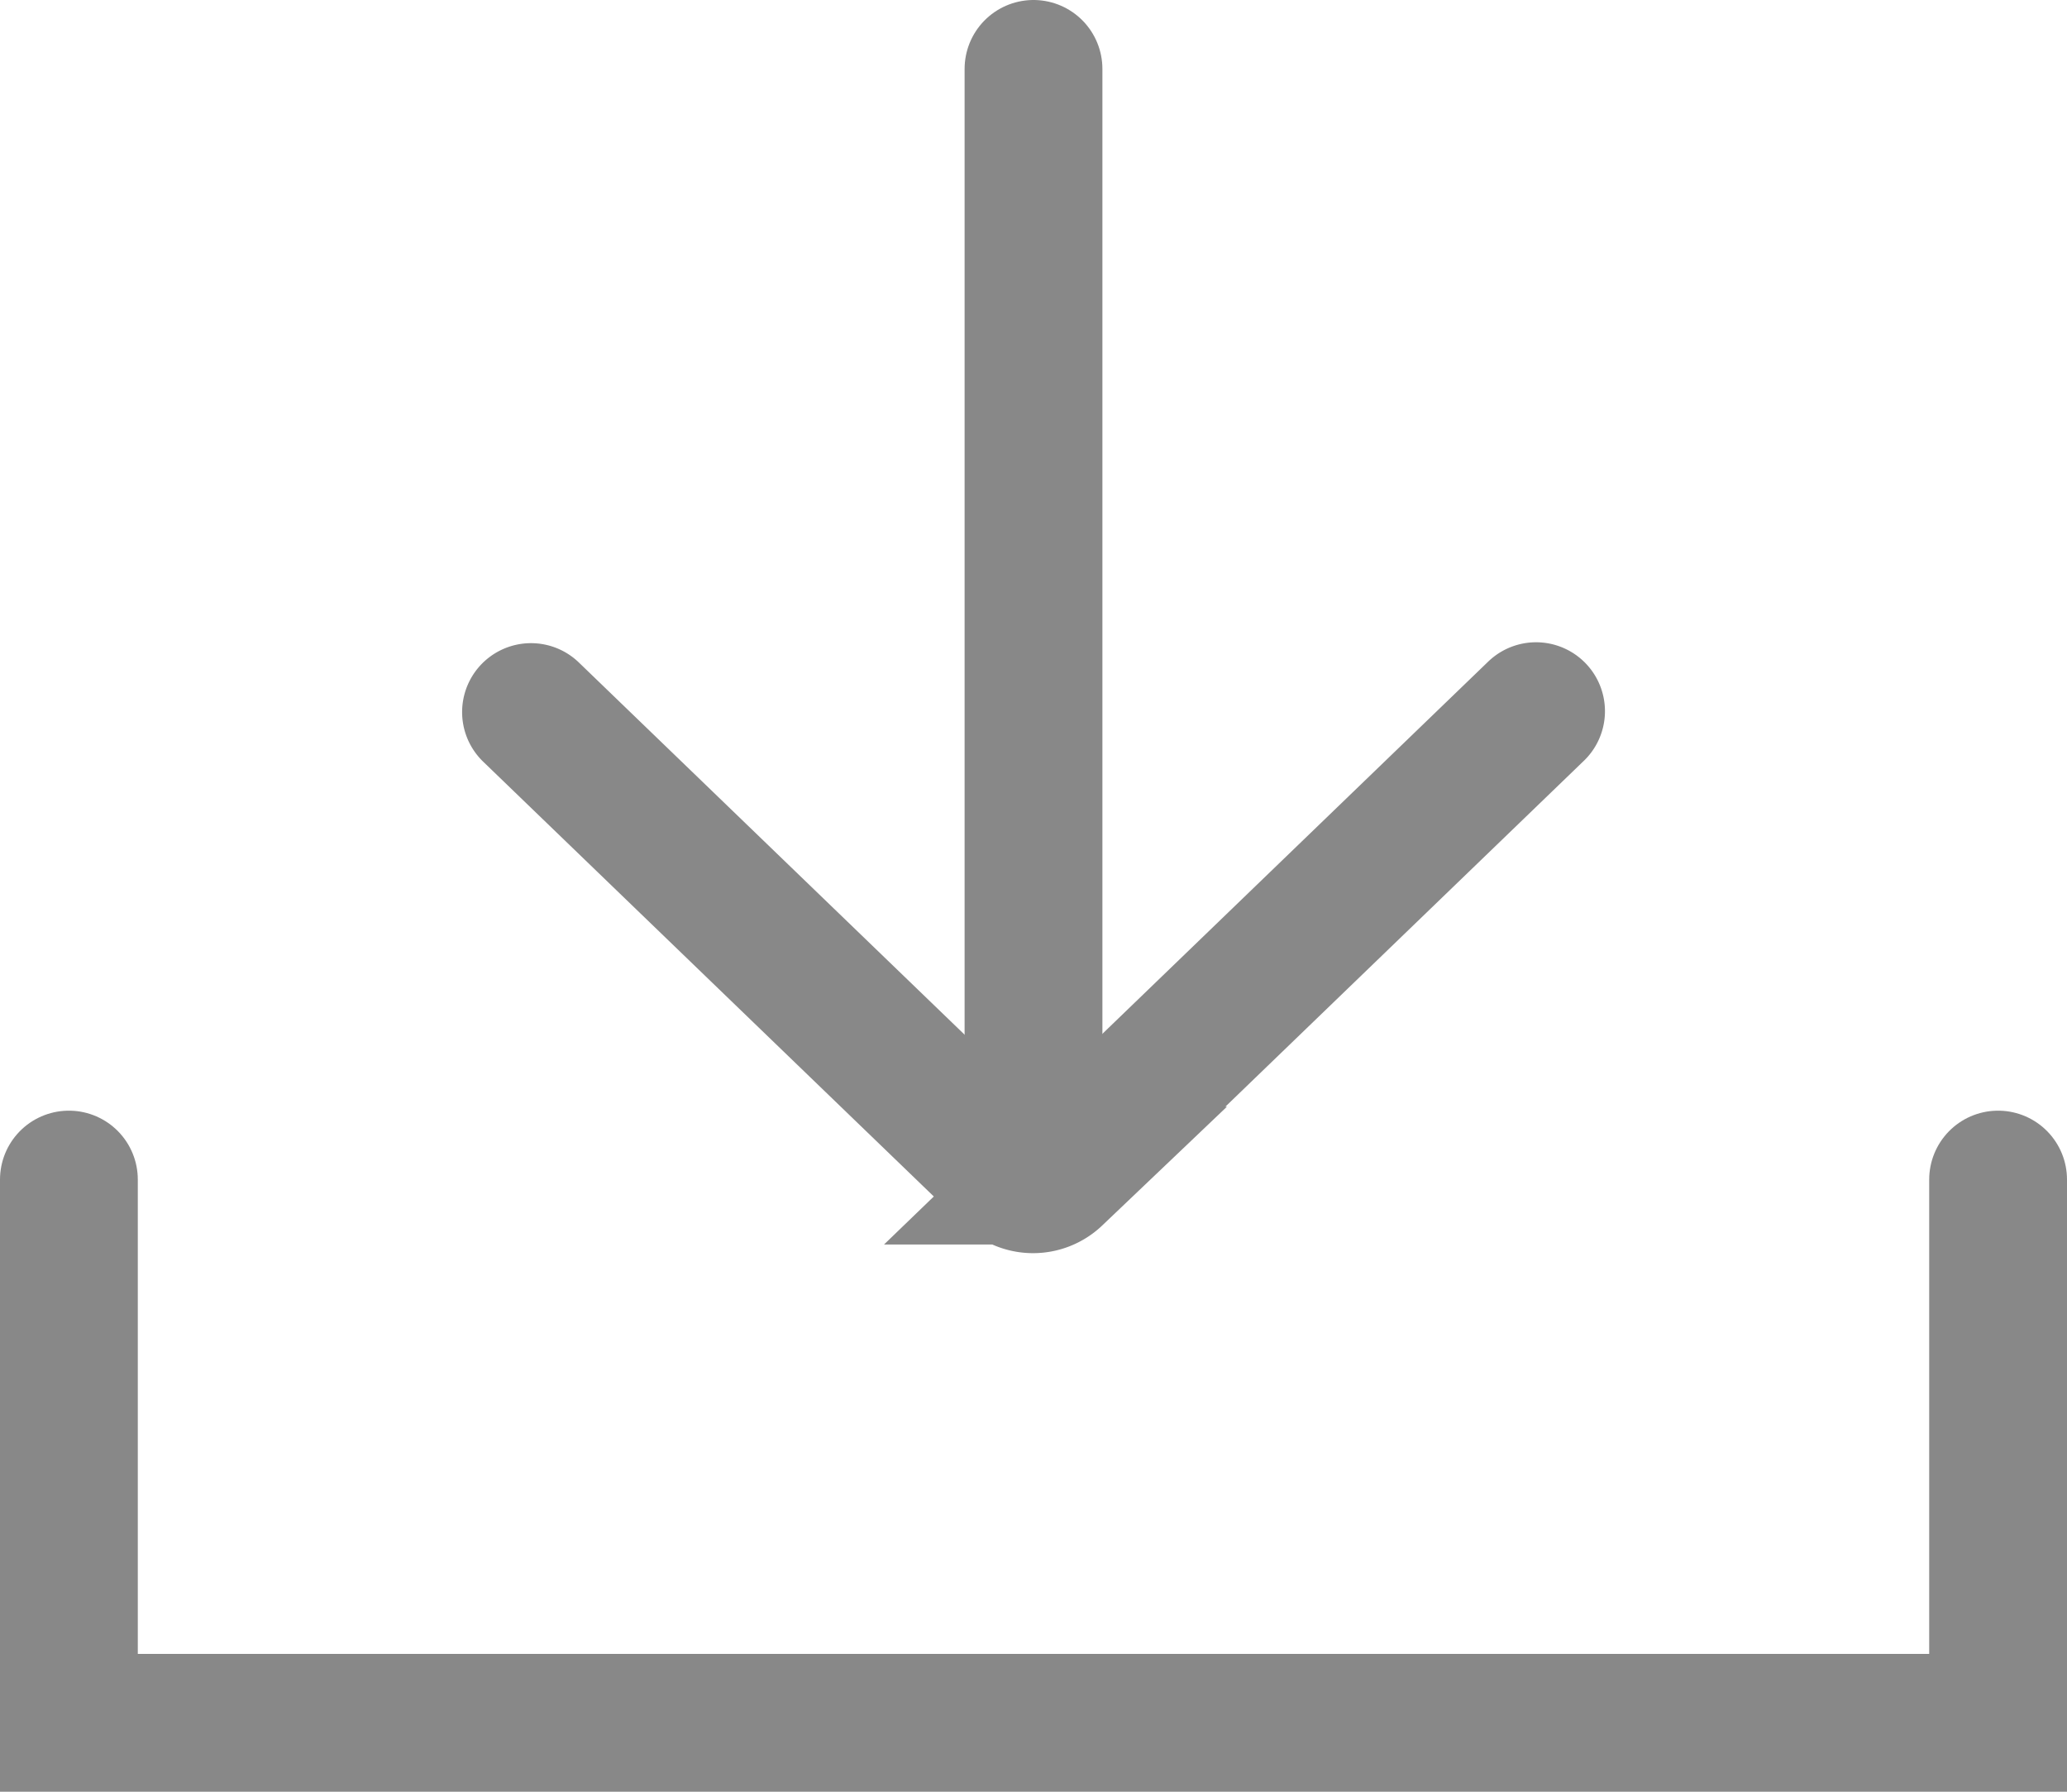<svg xmlns="http://www.w3.org/2000/svg" width="30" height="26" viewBox="0 0 30 26">
  <g id="그룹_876" data-name="그룹 876" transform="translate(-1612.468 290.225)">
    <g id="그룹_875" data-name="그룹 875" transform="translate(1620.174 -279.905)">
      <path id="패스_1" data-name="패스 1" d="M1641.864-273.82l-6.986,6.739a.456.456,0,0,1-.629,0l-6.972-6.726" transform="translate(-1627.276 273.82)" fill="none" stroke="#888" stroke-linecap="round" stroke-width="2"/>
    </g>
    <line id="선_3" data-name="선 3" y1="15.796" transform="translate(1627.468 -289.225)" fill="none" stroke="#888" stroke-linecap="round" stroke-width="2"/>
    <path id="패스_2" data-name="패스 2" d="M1613.468-263.82v7.883h28v-7.883" transform="translate(0 -9.288)" fill="none" stroke="#888" stroke-linecap="round" stroke-width="2"/>
  </g>
</svg>
